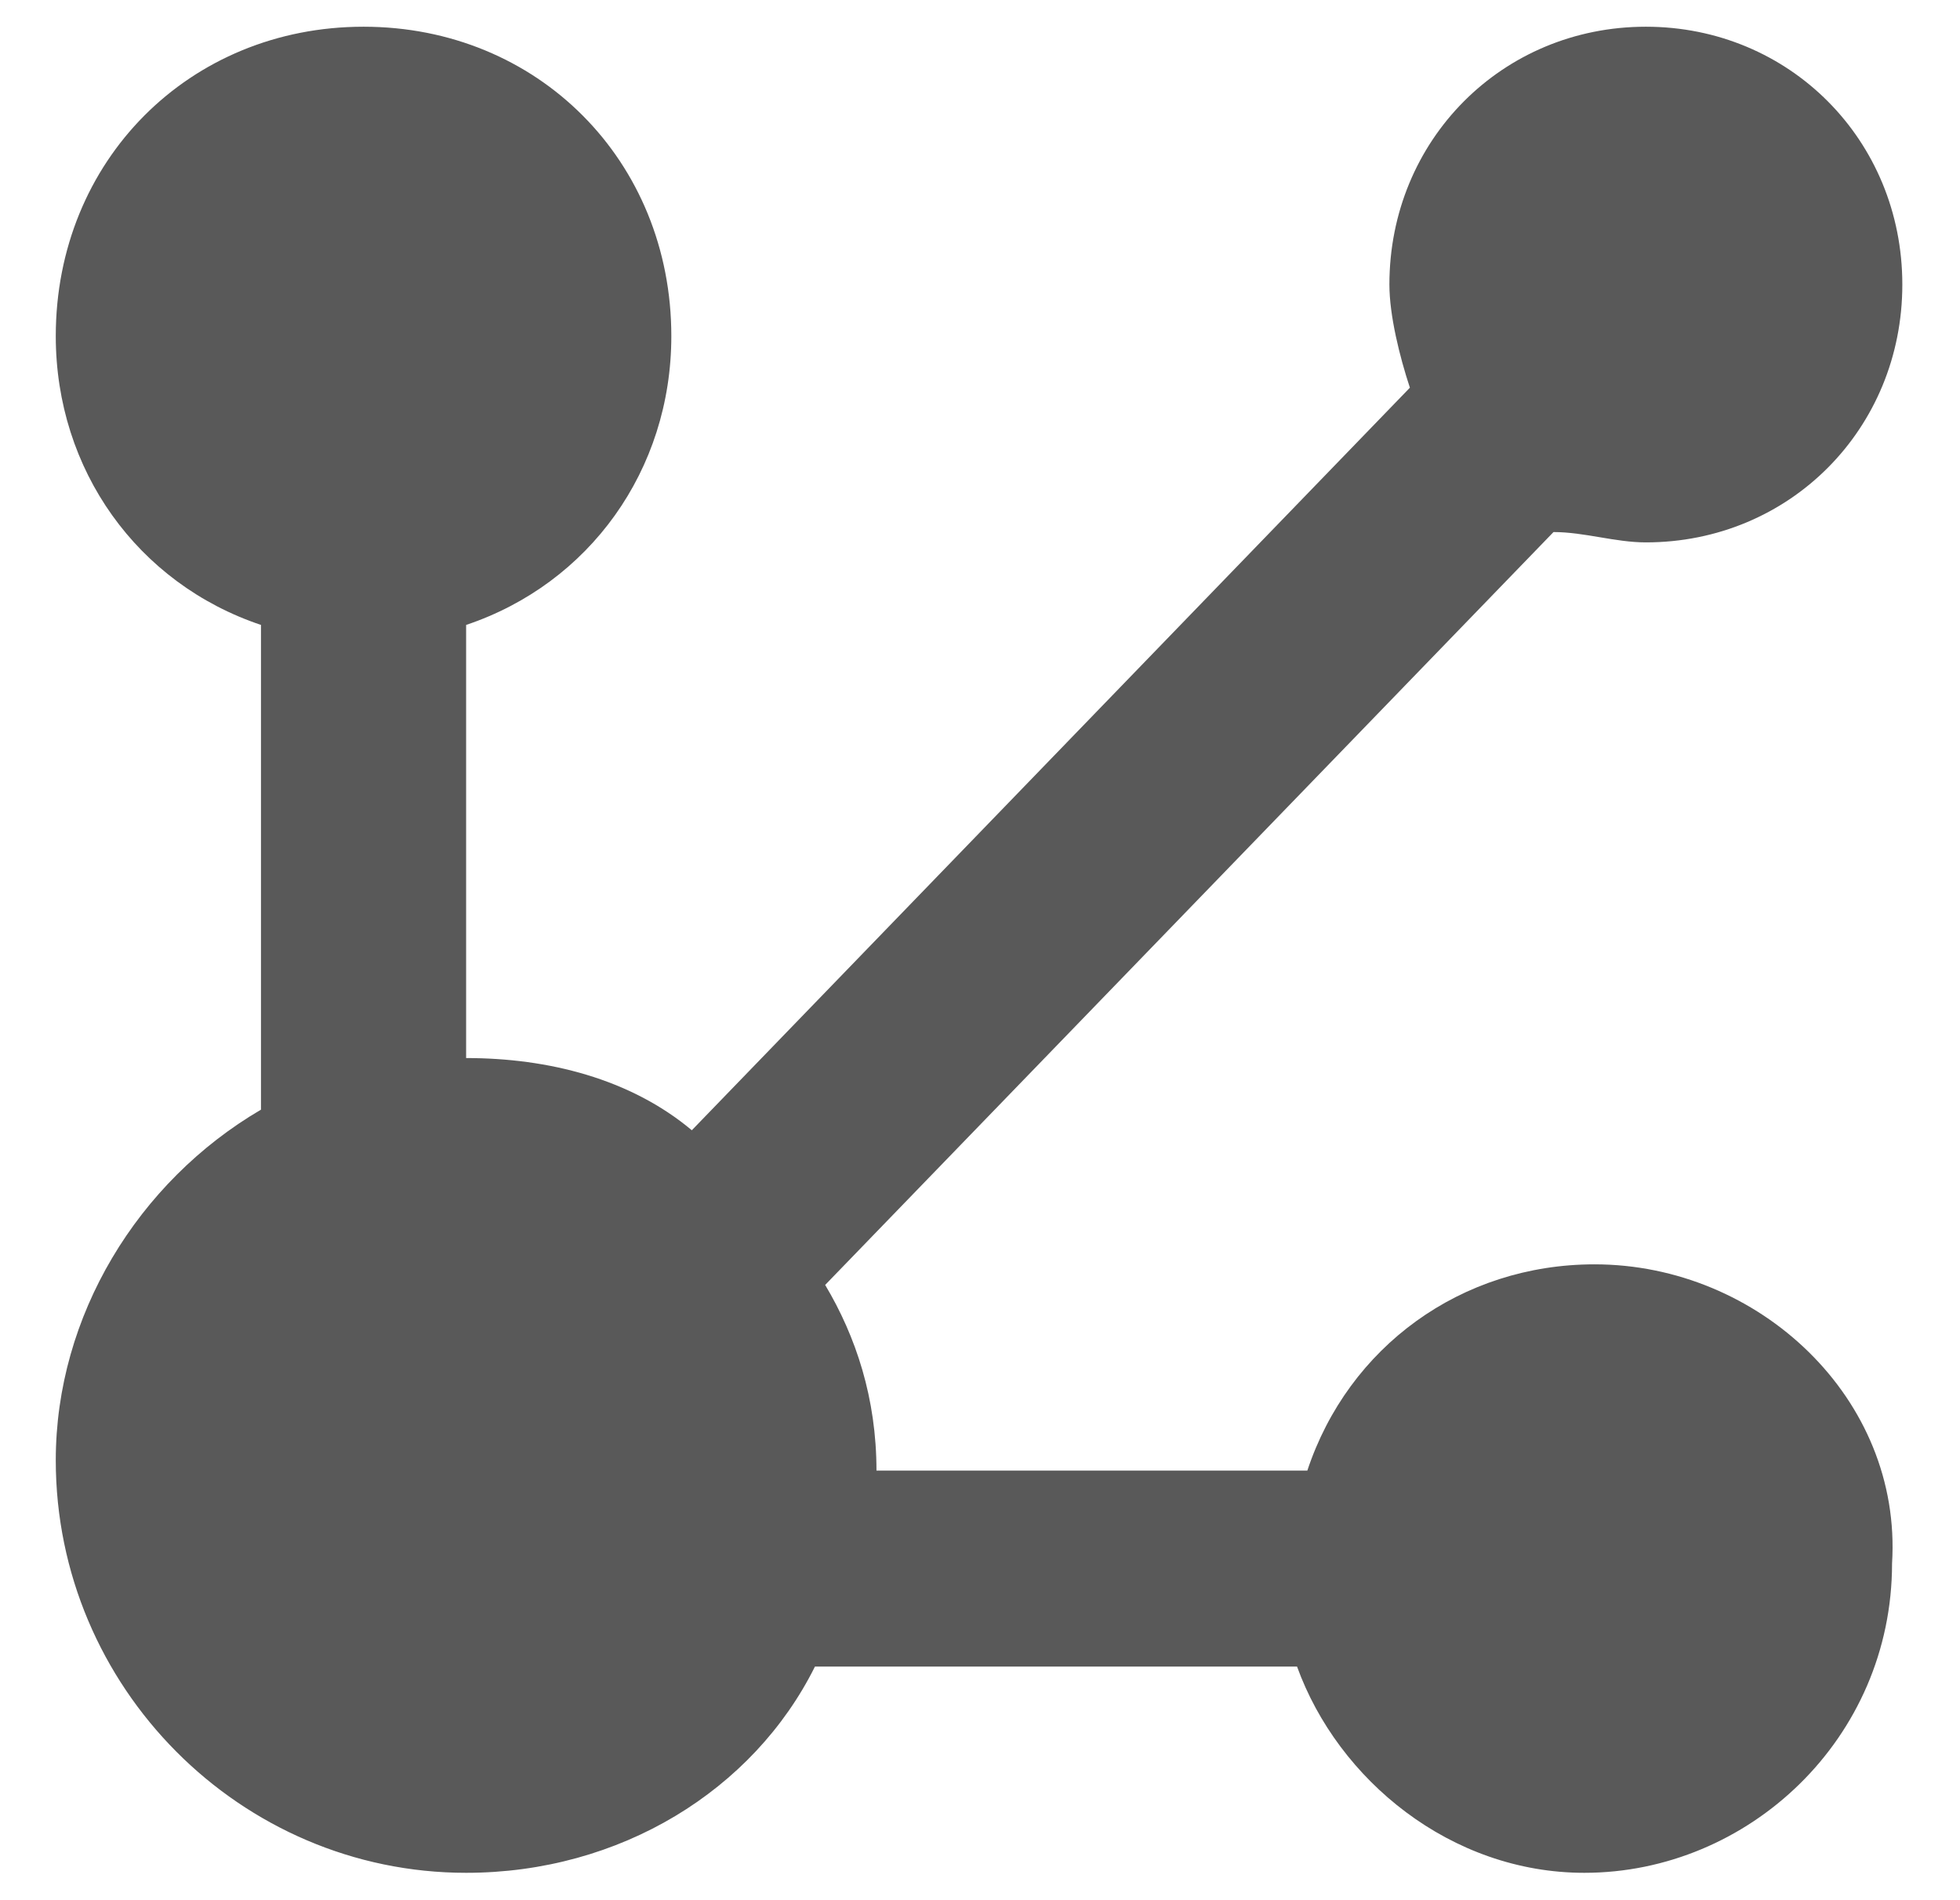 <svg width="33" height="32" viewBox="0 0 33 32" fill="none" xmlns="http://www.w3.org/2000/svg">
<path d="M26.847 21.292C24.602 21.292 22.702 22.681 22.011 24.766H14.757C14.757 23.55 14.412 22.508 13.893 21.639L26.156 8.96C26.675 8.96 27.193 9.134 27.711 9.134C30.129 9.134 32.029 7.224 32.029 4.792C32.029 2.36 30.129 0.45 27.711 0.45C25.293 0.45 23.393 2.36 23.393 4.792C23.393 5.313 23.566 6.008 23.738 6.529L11.648 19.034C10.612 18.166 9.23 17.818 7.848 17.818V10.524C9.921 9.829 11.303 7.918 11.303 5.66C11.303 2.708 9.057 0.45 6.121 0.45C3.185 0.45 0.939 2.708 0.939 5.66C0.939 7.918 2.321 9.829 4.394 10.524V18.687C2.321 19.902 0.939 22.16 0.939 24.592C0.939 28.413 4.048 31.539 7.848 31.539C10.439 31.539 12.684 30.15 13.721 28.066H21.838C22.529 29.976 24.429 31.539 26.675 31.539C29.438 31.539 31.856 29.281 31.856 26.329C32.029 23.55 29.611 21.292 26.847 21.292Z" fill="#303030" fill-opacity="0.8"/>
</svg>
